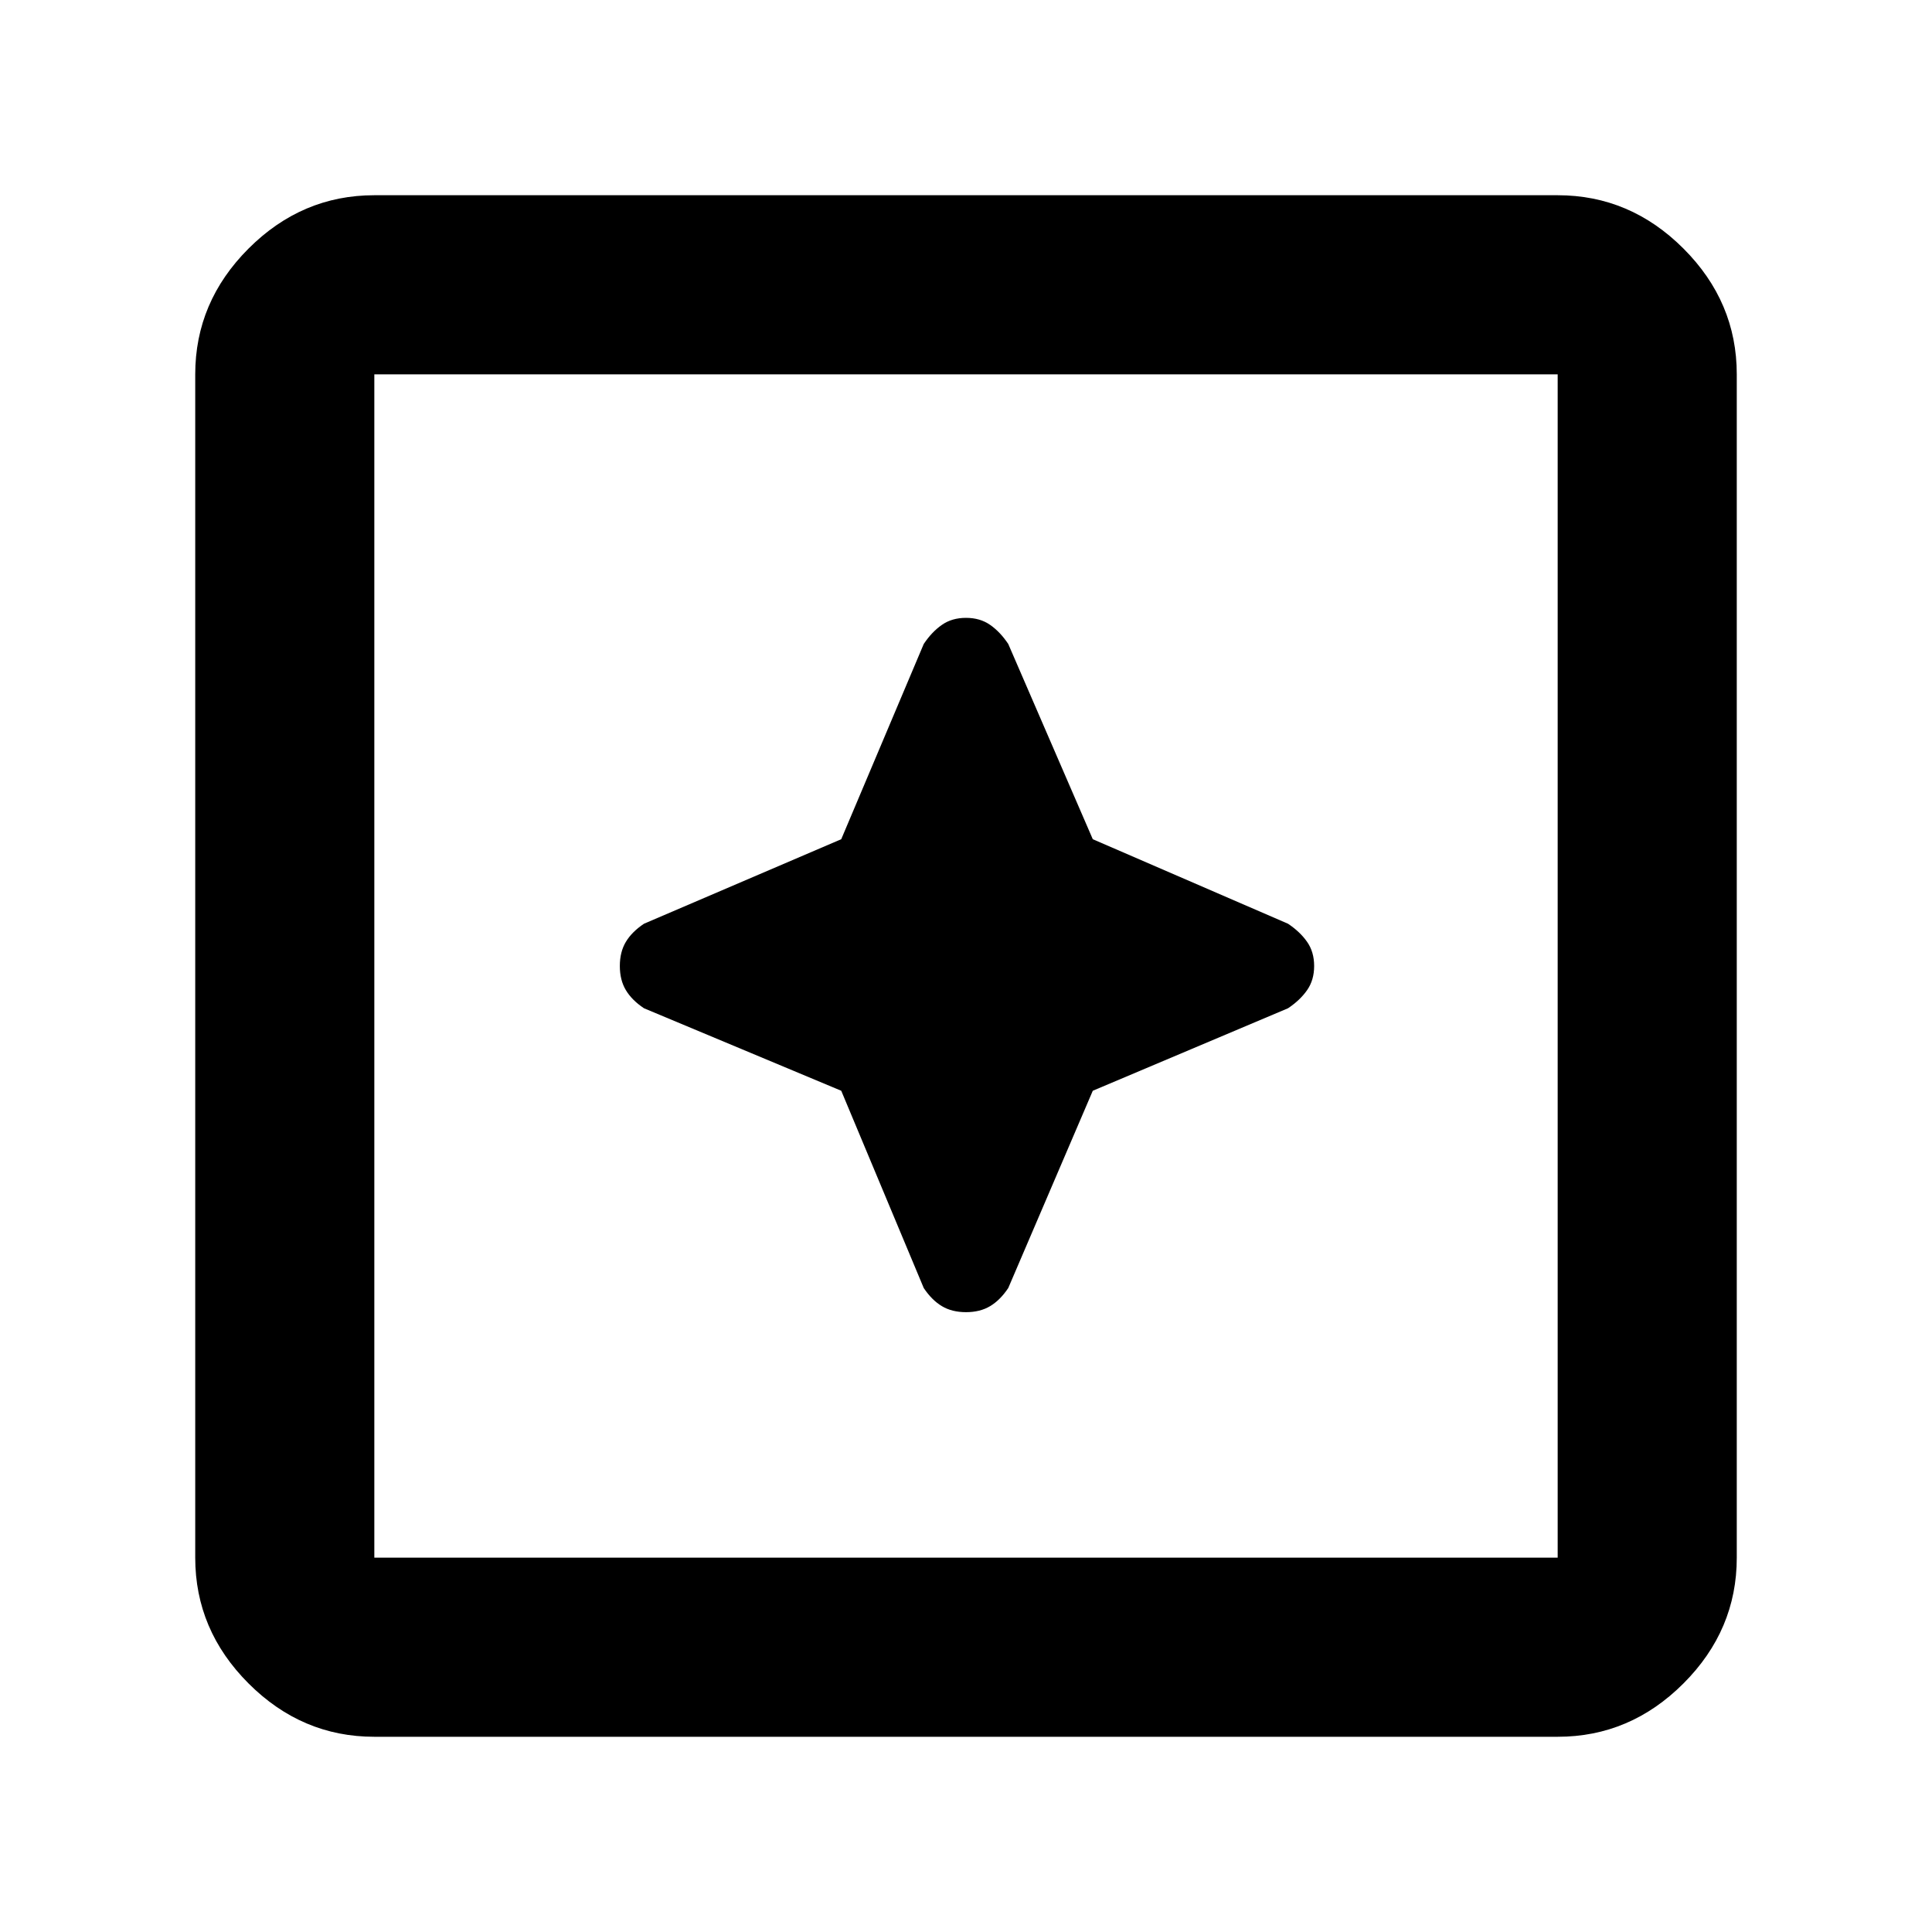 <svg xmlns="http://www.w3.org/2000/svg" height="40" width="40"><path d="M20 27.167Q20.292 27.167 20.5 27.042Q20.708 26.917 20.875 26.667L22.625 22.583L26.667 20.875Q26.917 20.708 27.062 20.5Q27.208 20.292 27.208 20Q27.208 19.708 27.062 19.5Q26.917 19.292 26.667 19.125L22.625 17.375L20.875 13.333Q20.708 13.083 20.5 12.938Q20.292 12.792 20 12.792Q19.708 12.792 19.5 12.938Q19.292 13.083 19.125 13.333L17.417 17.375L13.333 19.125Q13.083 19.292 12.958 19.5Q12.833 19.708 12.833 20Q12.833 20.292 12.958 20.5Q13.083 20.708 13.333 20.875L17.417 22.583L19.125 26.667Q19.292 26.917 19.5 27.042Q19.708 27.167 20 27.167ZM7.75 35.958Q6.25 35.958 5.146 34.854Q4.042 33.75 4.042 32.25V7.75Q4.042 6.25 5.146 5.146Q6.25 4.042 7.75 4.042H32.25Q33.75 4.042 34.854 5.146Q35.958 6.25 35.958 7.75V32.25Q35.958 33.75 34.854 34.854Q33.75 35.958 32.25 35.958ZM7.75 32.25H32.25Q32.25 32.25 32.25 32.25Q32.25 32.25 32.25 32.25V7.75Q32.25 7.75 32.25 7.75Q32.25 7.75 32.25 7.75H7.75Q7.75 7.75 7.75 7.75Q7.75 7.75 7.75 7.75V32.25Q7.75 32.25 7.75 32.25Q7.75 32.25 7.75 32.25ZM7.75 32.25Q7.75 32.25 7.75 32.25Q7.75 32.25 7.75 32.25V7.75Q7.75 7.75 7.75 7.75Q7.75 7.75 7.75 7.75Q7.75 7.75 7.75 7.75Q7.75 7.75 7.75 7.75V32.25Q7.75 32.25 7.75 32.25Q7.75 32.25 7.75 32.25Z"/></svg>